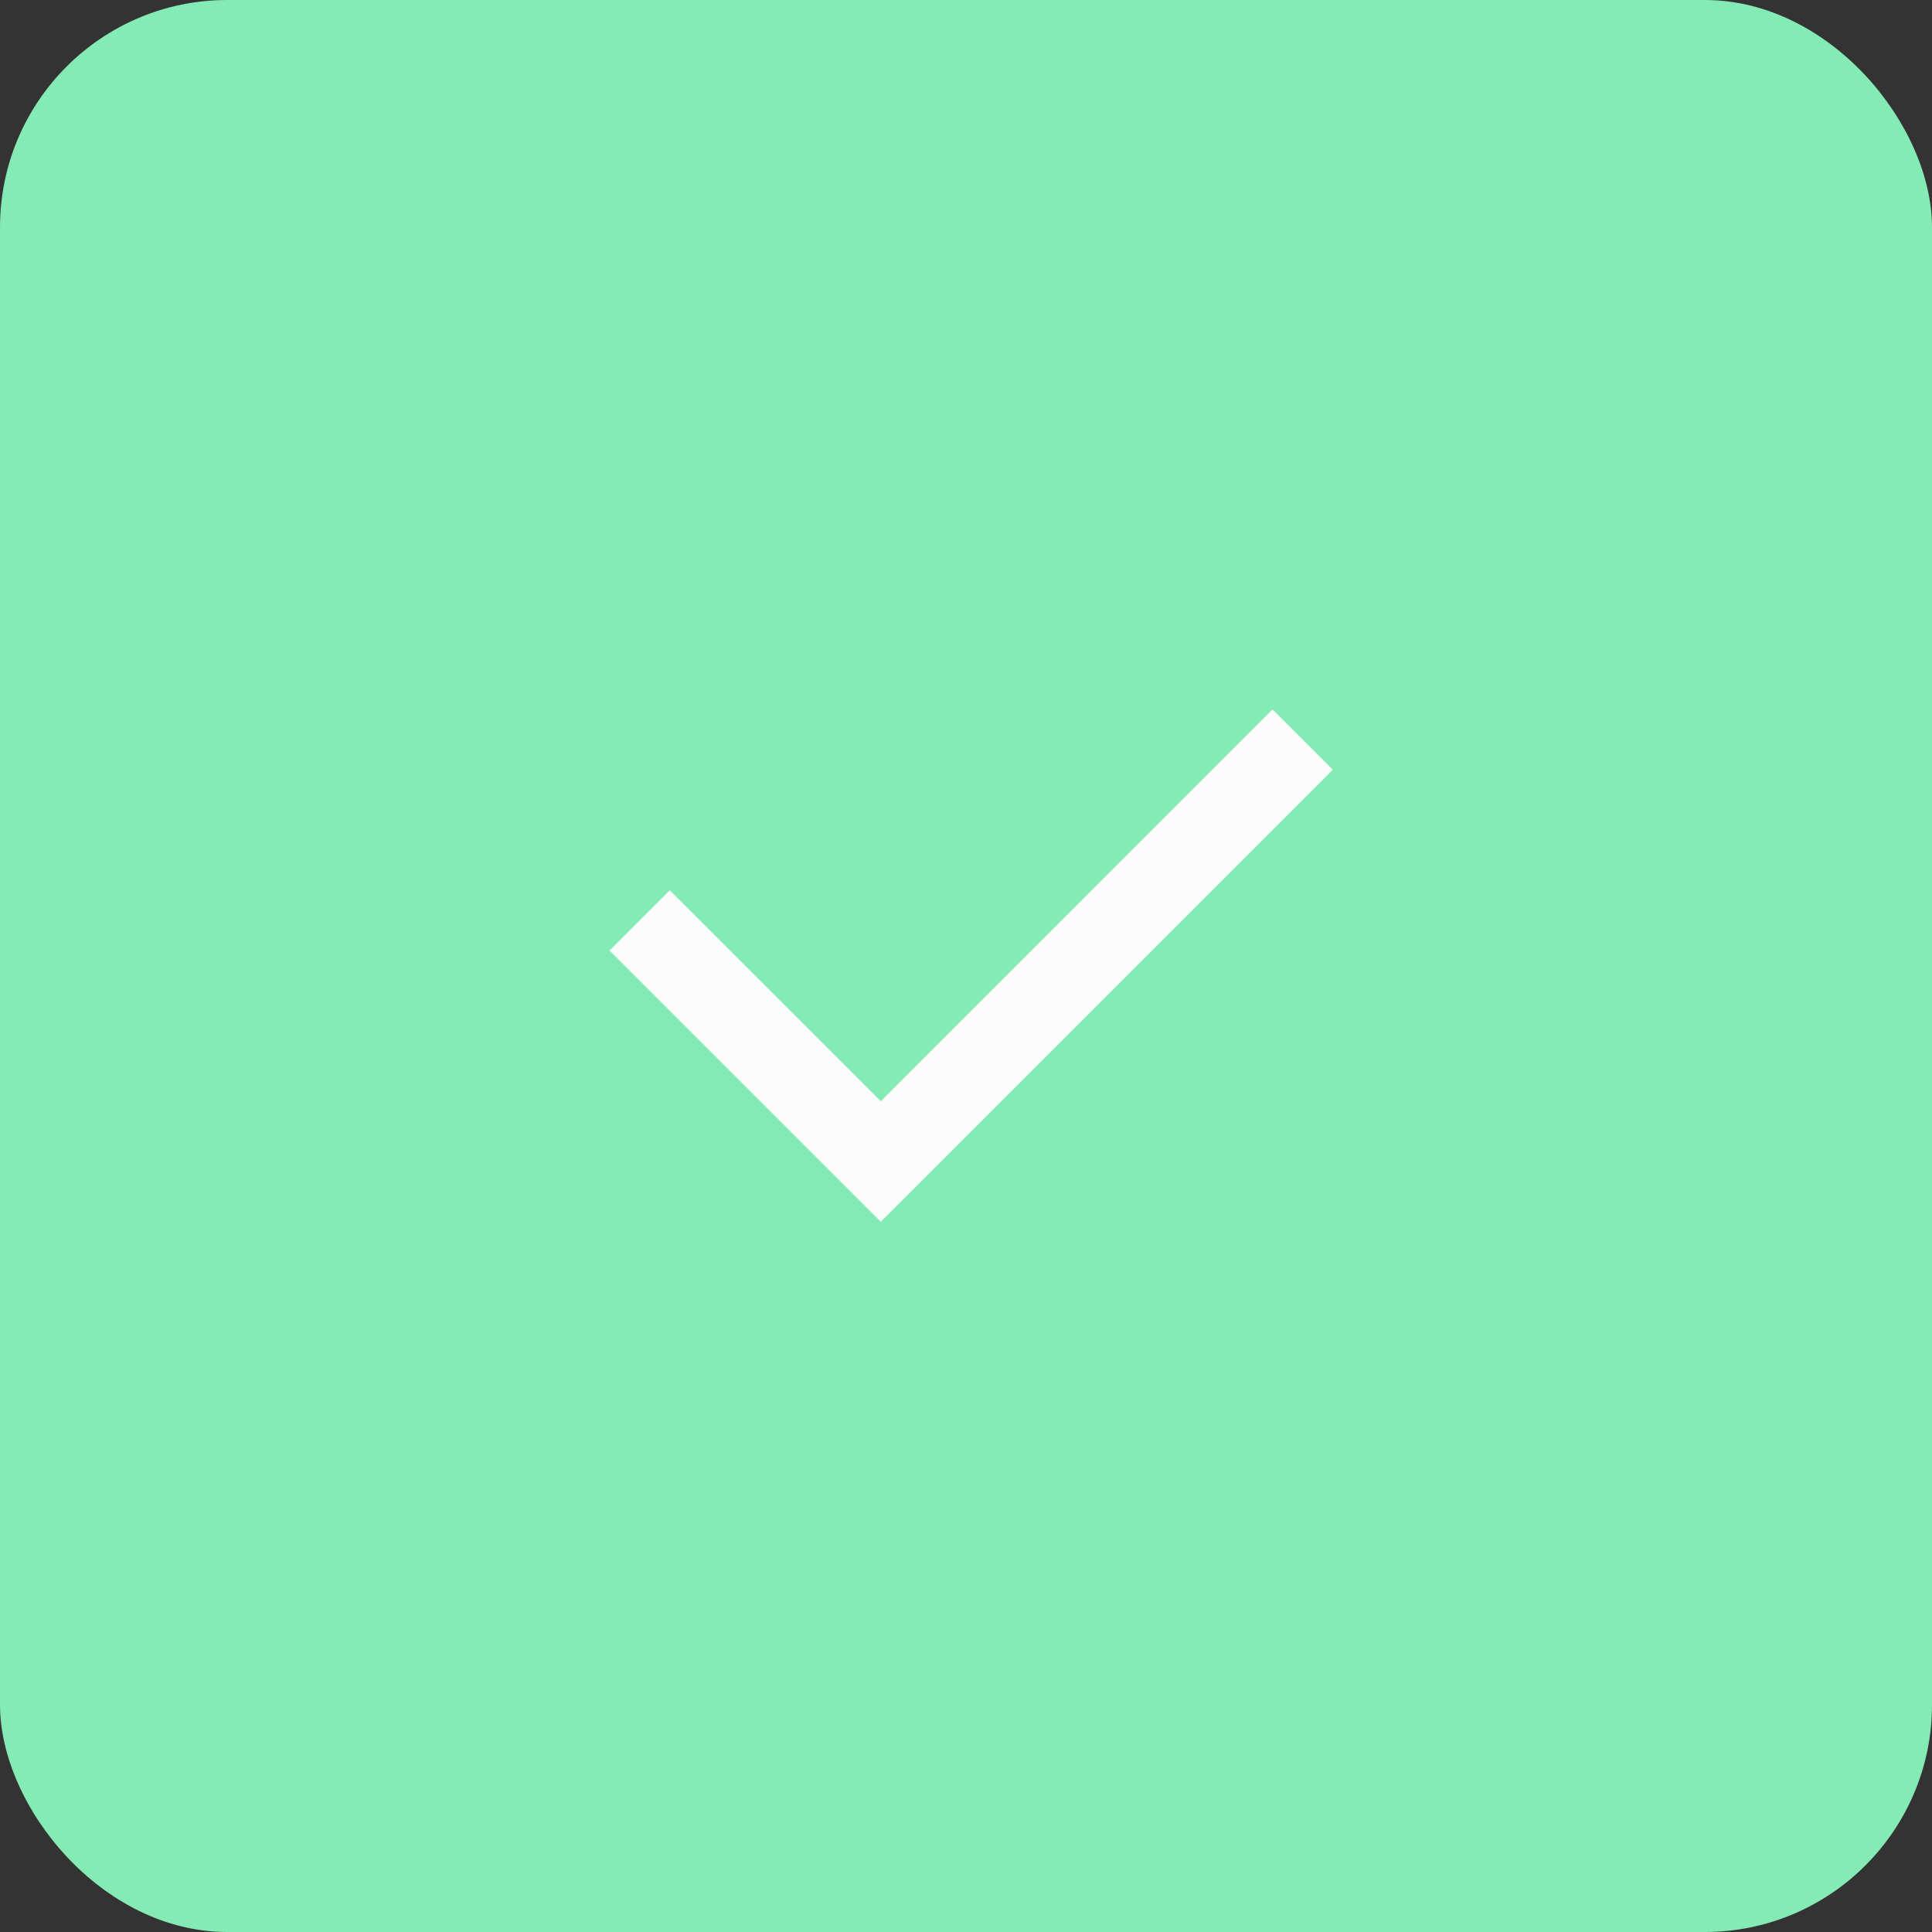 <svg width="34" height="34" viewBox="0 0 34 34" fill="none" xmlns="http://www.w3.org/2000/svg">
<rect x="0" y="0" width="34" height="34" fill="#333333" stroke="none"/>
<rect width="34" height="34" rx="4" fill="#84EBB4"/>
<path d="M15.5 19.38L22.394 12.485L23.455 13.546L15.5 21.501L10.727 16.728L11.787 15.668L15.5 19.38Z" fill="#FCFCFC"/>
</svg>
